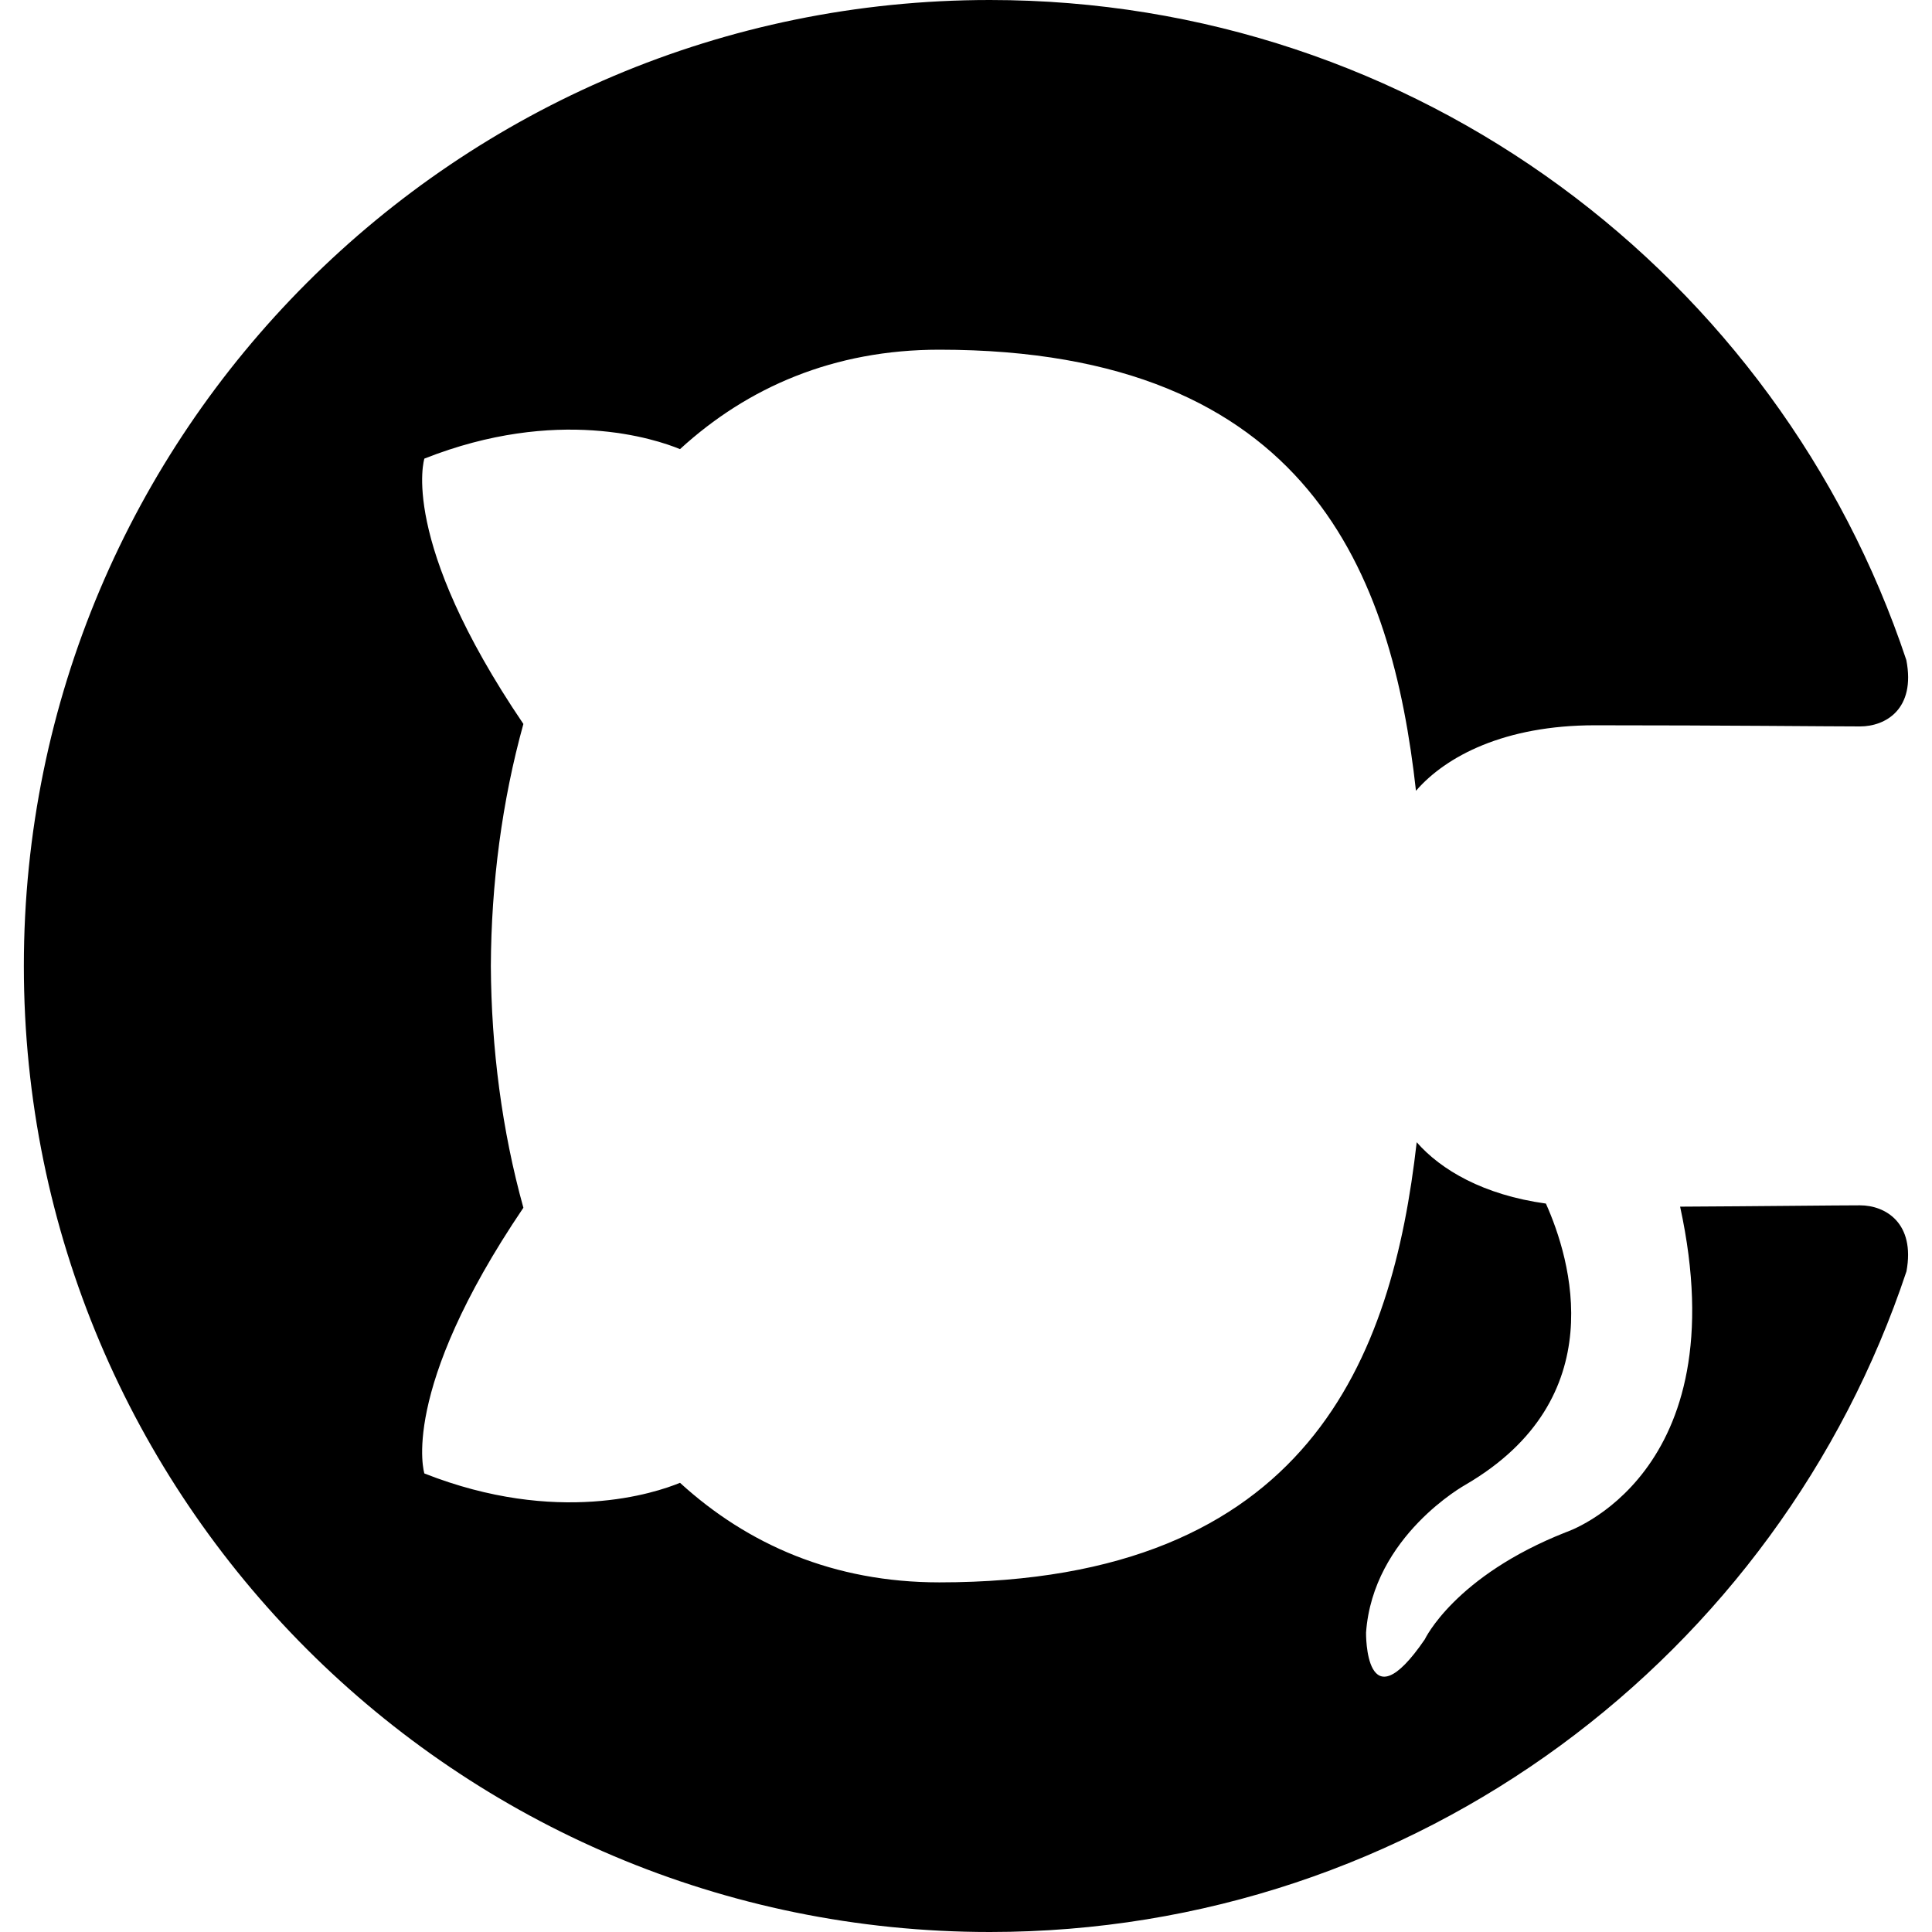 <svg width="32" height="32" viewBox="0 0 32 32" fill="none" xmlns="http://www.w3.org/2000/svg">
<path d="M0.395 16C0.395 24.836 7.558 32 16.395 32C23.464 32 29.462 27.415 31.577 21.058C31.725 20.258 31.23 19.964 30.807 19.964C30.426 19.964 29.165 19.979 27.828 19.986C28.796 24.438 25.94 25.377 25.94 25.377C24.091 26.105 23.599 27.153 23.599 27.153C22.606 28.605 22.626 27.043 22.626 27.043C22.739 25.437 24.275 24.591 24.275 24.591C26.721 23.164 26.014 20.848 25.605 19.935C24.571 19.792 23.865 19.377 23.465 18.919C23.061 22.473 21.688 26.209 15.558 26.209C13.811 26.209 12.384 25.584 11.263 24.56C10.86 24.726 9.233 25.274 7.029 24.405C7.029 24.405 6.599 23.061 8.669 20.004C8.314 18.728 8.137 17.359 8.13 15.999C8.136 14.64 8.314 13.27 8.669 11.991C6.599 8.937 7.029 7.596 7.029 7.596C9.233 6.725 10.86 7.273 11.263 7.439C12.383 6.413 13.811 5.792 15.558 5.792C21.703 5.792 23.056 9.535 23.453 13.098C23.95 12.524 24.923 12.013 26.416 12.013C28.557 12.013 30.28 12.032 30.807 12.032C31.233 12.032 31.732 11.744 31.575 10.933C29.457 4.579 23.462 0 16.395 0C7.558 0 0.395 7.164 0.395 16V16Z" fill="black"/>
</svg>
